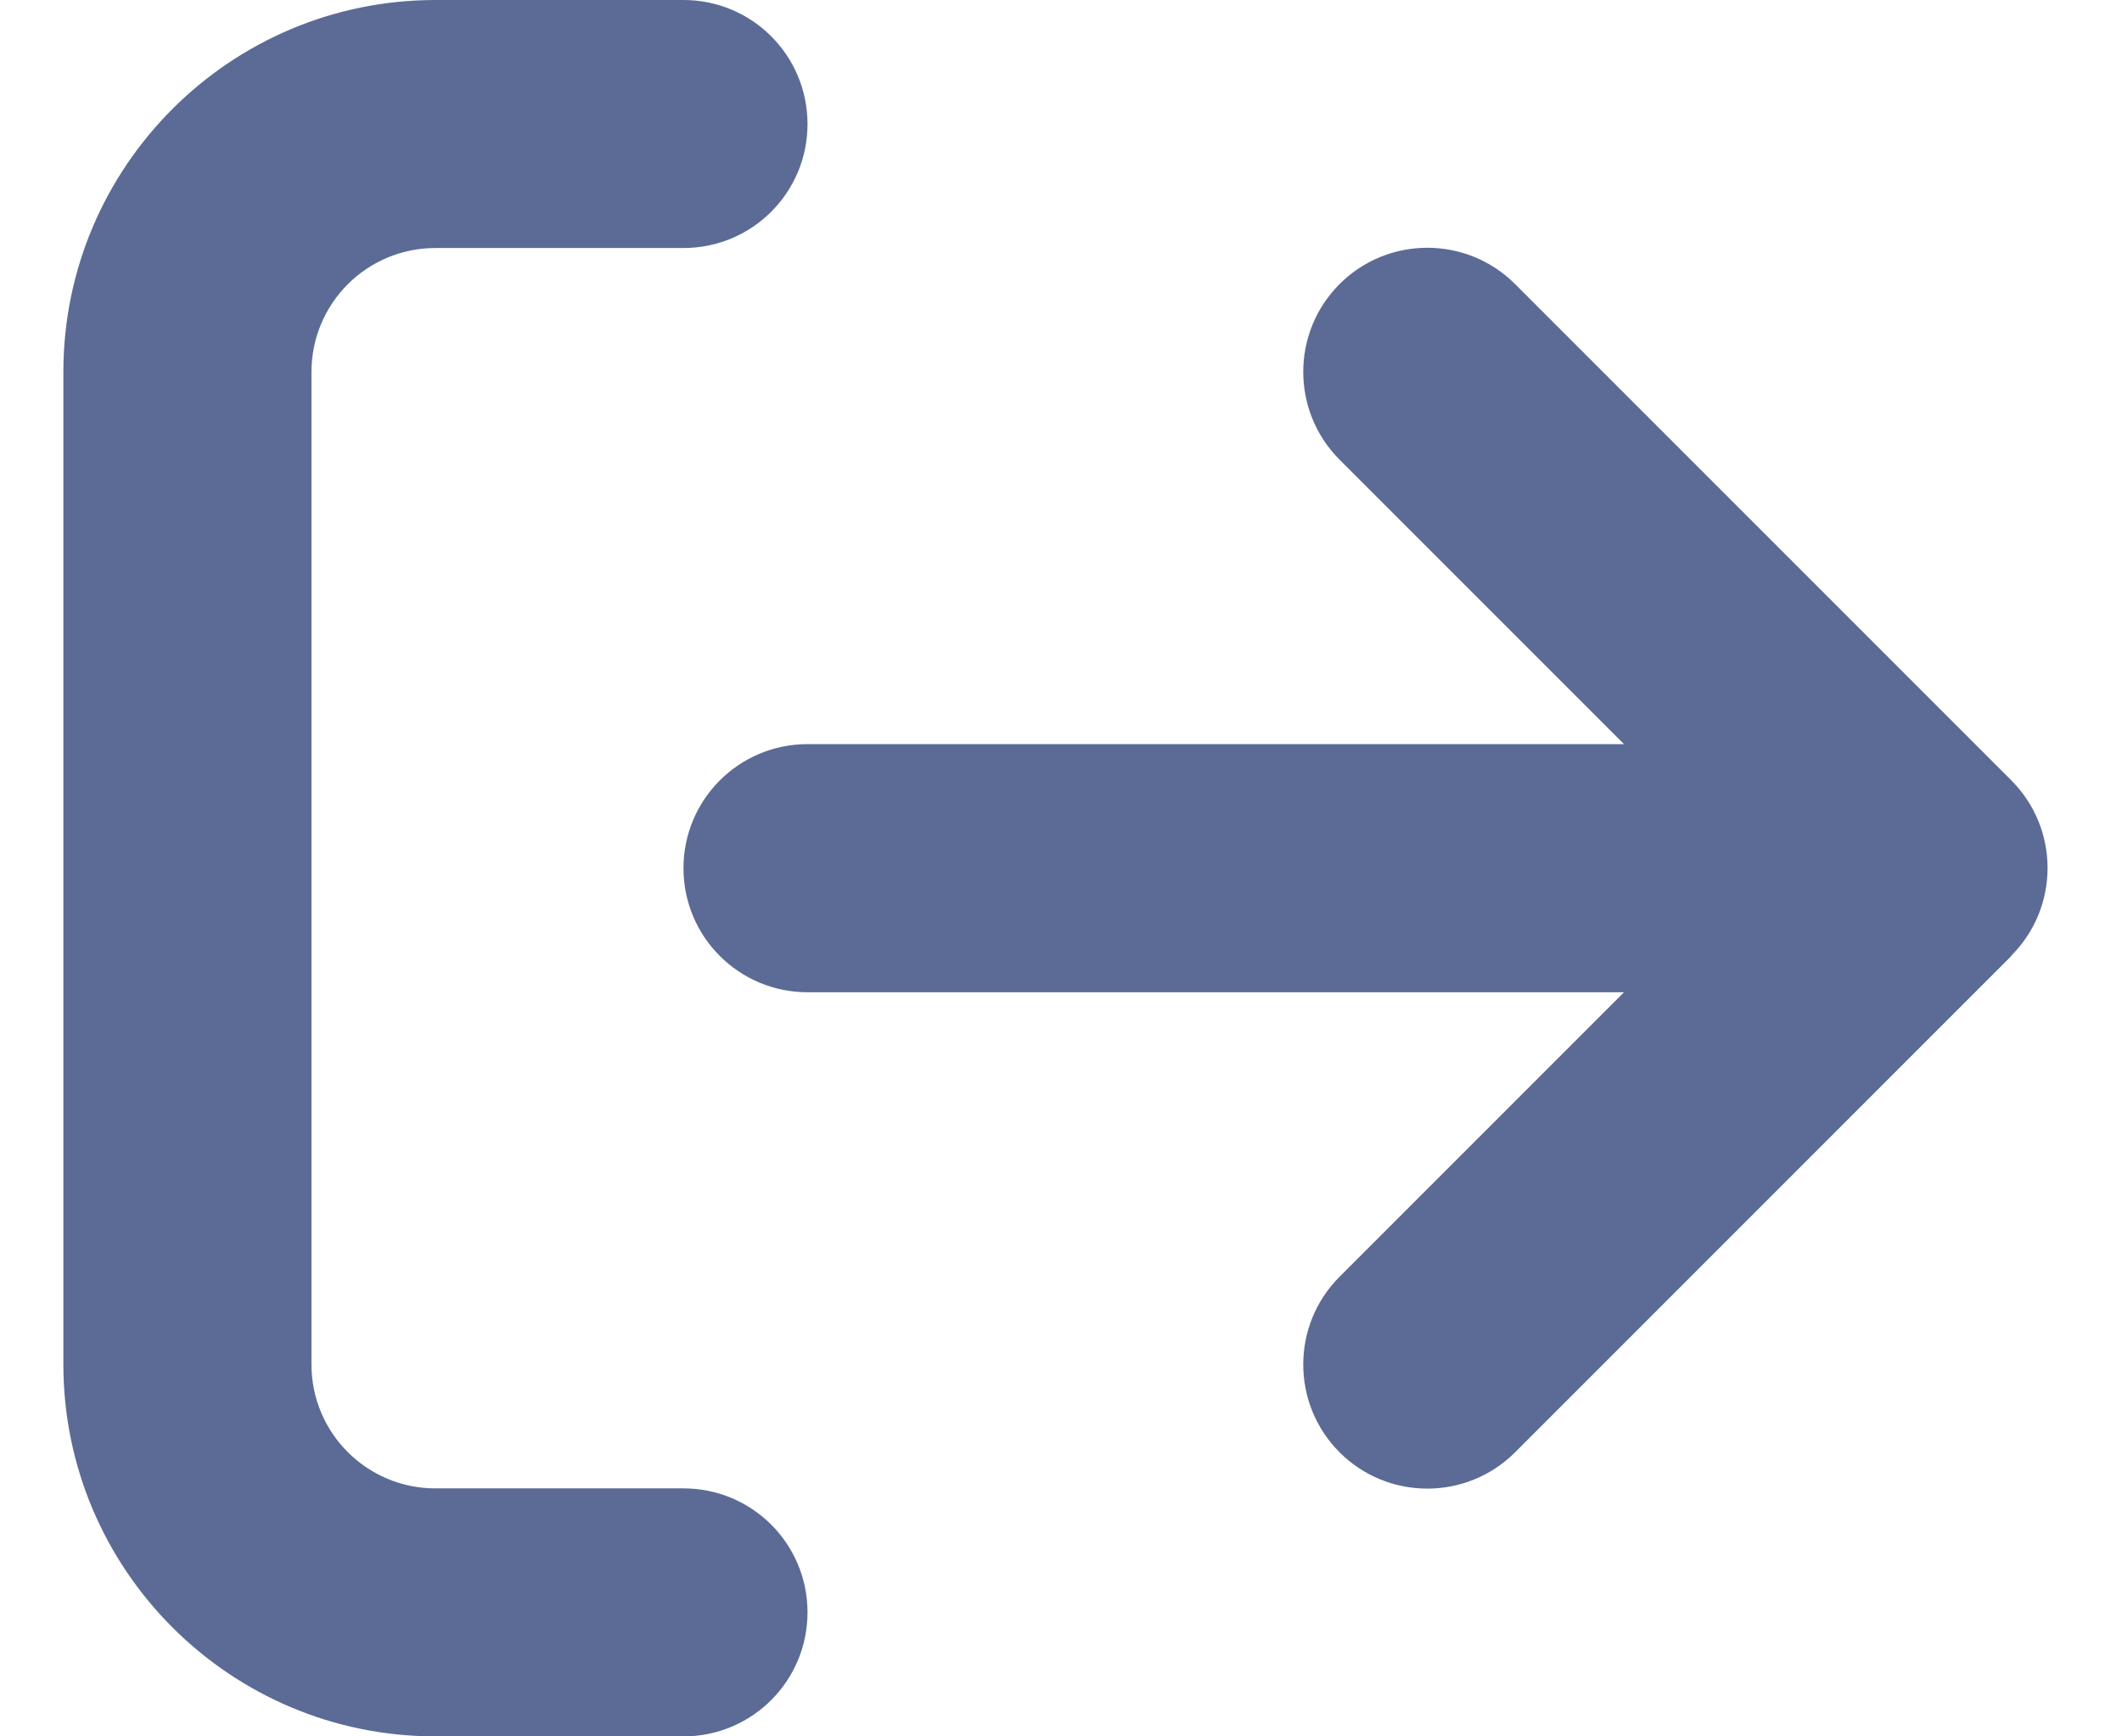 <svg width="22" height="18" viewBox="0 0 22 18" fill="none" xmlns="http://www.w3.org/2000/svg">
<path d="M20.851 9.908C21.354 9.406 21.354 8.59 20.851 8.088L15.708 2.945C15.206 2.443 14.39 2.443 13.888 2.945C13.386 3.447 13.386 4.263 13.888 4.765L16.837 7.714H8.372C7.661 7.714 7.086 8.289 7.086 9C7.086 9.711 7.661 10.286 8.372 10.286H16.837L13.888 13.235C13.386 13.737 13.386 14.553 13.888 15.055C14.39 15.557 15.206 15.557 15.708 15.055L20.851 9.912V9.908ZM7.086 2.571C7.797 2.571 8.372 1.997 8.372 1.286C8.372 0.575 7.797 0 7.086 0H4.515C2.385 0 0.657 1.728 0.657 3.857V14.143C0.657 16.272 2.385 18 4.515 18H7.086C7.797 18 8.372 17.425 8.372 16.714C8.372 16.003 7.797 15.429 7.086 15.429H4.515C3.803 15.429 3.229 14.854 3.229 14.143V3.857C3.229 3.146 3.803 2.571 4.515 2.571H7.086Z" fill="#5B6B96"/>
</svg>
